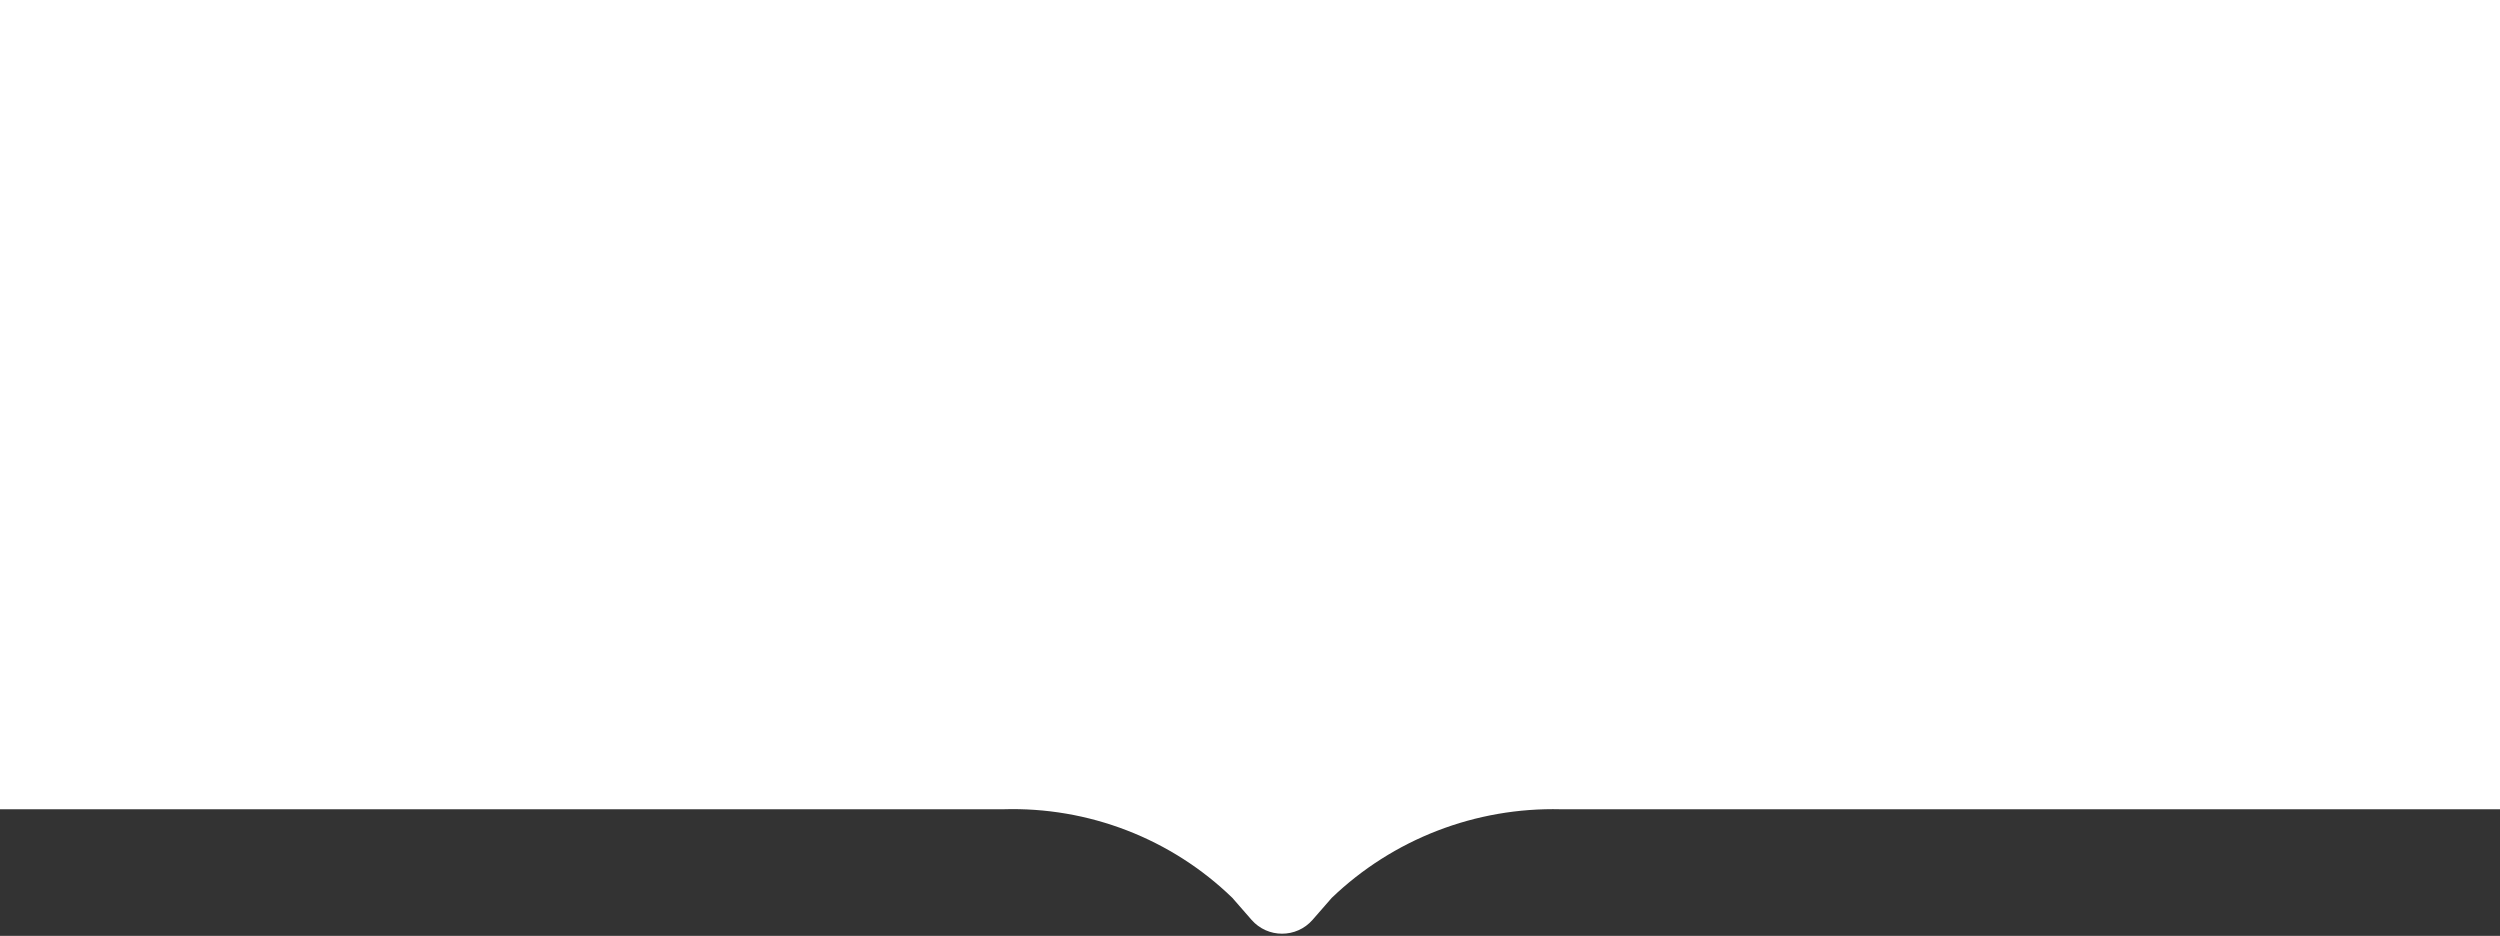 <svg width="780" height="292" viewBox="0 0 780 292" fill="none" xmlns="http://www.w3.org/2000/svg">
<rect x="0" y="0" width="780" height="292" fill="#333333" stroke="none"/>
<path d="M0 0V252.489H313.027C326.2 252.093 339.319 254.337 351.597 259.085C363.876 263.833 375.061 270.987 384.486 280.121L390.476 286.985C395.513 292.757 404.487 292.757 409.524 286.984L415.514 280.121C424.98 271.046 436.174 263.929 448.442 259.185C460.71 254.441 473.808 252.165 486.972 252.489H780V0L0 0Z" fill="white"/>
</svg>
